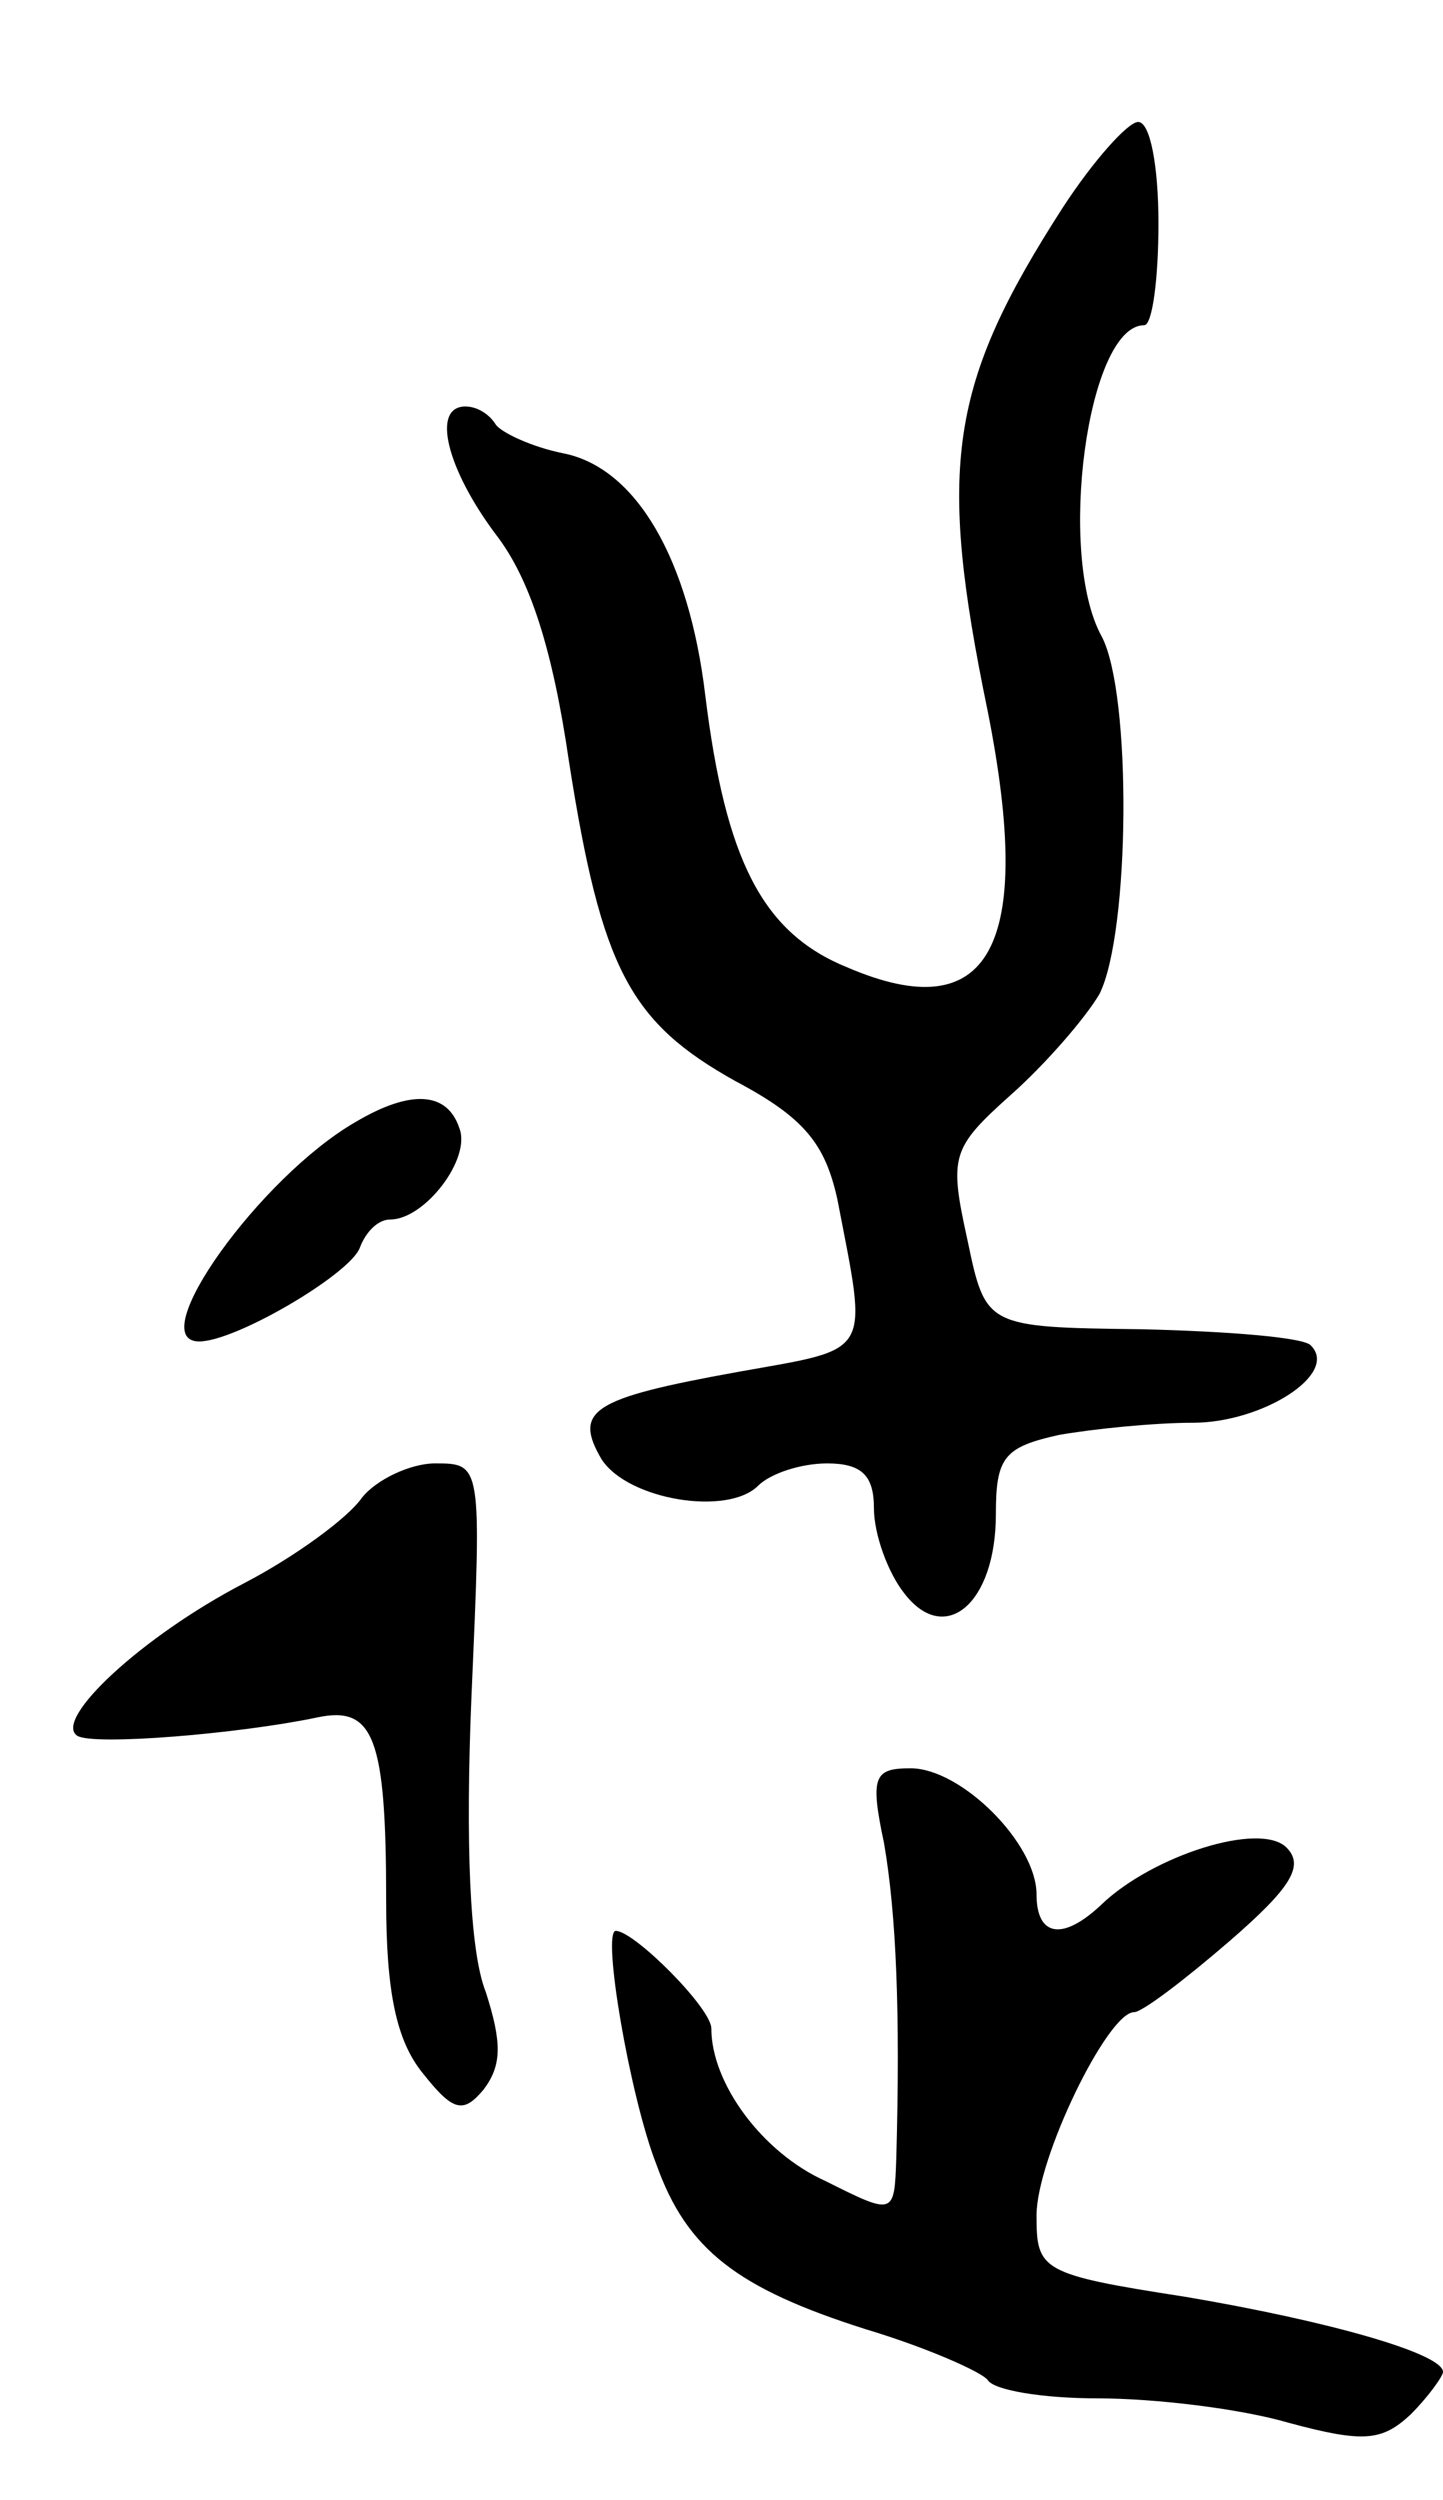 <svg version="1.0" xmlns="http://www.w3.org/2000/svg"
 width="71pt" height="123pt" viewBox="0 0 71 123"
 preserveAspectRatio="xMidYMid meet">
<g transform="translate(0,123) scale(0.1,-0.1)"
fill="#000000" stroke="none">
<path d="M523 1128 c-56 -87 -62 -127 -37 -248 23 -116 1 -156 -69 -126 -42
17 -60 53 -70 134 -8 67 -34 112 -70 119 -15 3 -30 10 -33 14 -3 5 -9 9 -15 9
-17 0 -9 -31 15 -63 17 -22 28 -57 36 -112 16 -102 30 -128 82 -157 34 -18 44
-31 50 -58 15 -78 18 -73 -49 -85 -72 -13 -81 -19 -67 -43 13 -20 62 -28 77
-13 6 6 21 11 34 11 17 0 23 -6 23 -22 0 -13 7 -32 15 -42 20 -26 45 -5 45 39
0 28 4 33 31 39 17 3 47 6 66 6 34 0 72 24 58 38 -3 4 -41 7 -83 8 -77 1 -77
1 -86 44 -9 41 -8 45 21 71 17 15 37 38 44 50 15 30 16 148 1 176 -22 40 -7
153 21 153 4 0 7 23 7 50 0 28 -4 50 -10 50 -5 0 -22 -19 -37 -42z"/>
<path d="M175 678 c-47 -27 -105 -108 -77 -108 18 0 74 33 79 46 3 8 9 14 15
14 17 0 40 30 34 45 -6 18 -24 19 -51 3z"/>
<path d="M178 493 c-7 -10 -33 -29 -58 -42 -50 -26 -94 -67 -82 -75 8 -5 80 1
118 9 28 6 34 -10 34 -90 0 -45 5 -69 18 -85 15 -19 20 -20 30 -8 9 12 9 23 1
48 -8 20 -10 74 -7 146 5 114 5 114 -18 114 -12 0 -29 -8 -36 -17z"/>
<path d="M435 323 c6 -35 8 -83 6 -155 -1 -28 -1 -28 -35 -11 -31 14 -56 48
-56 75 0 10 -38 48 -47 48 -7 0 7 -82 20 -115 15 -42 40 -61 103 -81 30 -9 57
-21 60 -25 3 -5 27 -9 54 -9 28 0 70 -5 94 -12 37 -10 46 -9 60 4 9 9 16 19
16 21 0 9 -56 25 -127 37 -71 11 -73 13 -73 40 0 28 35 100 48 100 4 0 25 16
47 35 30 26 37 37 28 46 -13 13 -66 -4 -91 -28 -19 -18 -32 -16 -32 5 0 25
-37 62 -62 62 -18 0 -20 -4 -13 -37z"/>
</g>
</svg>
